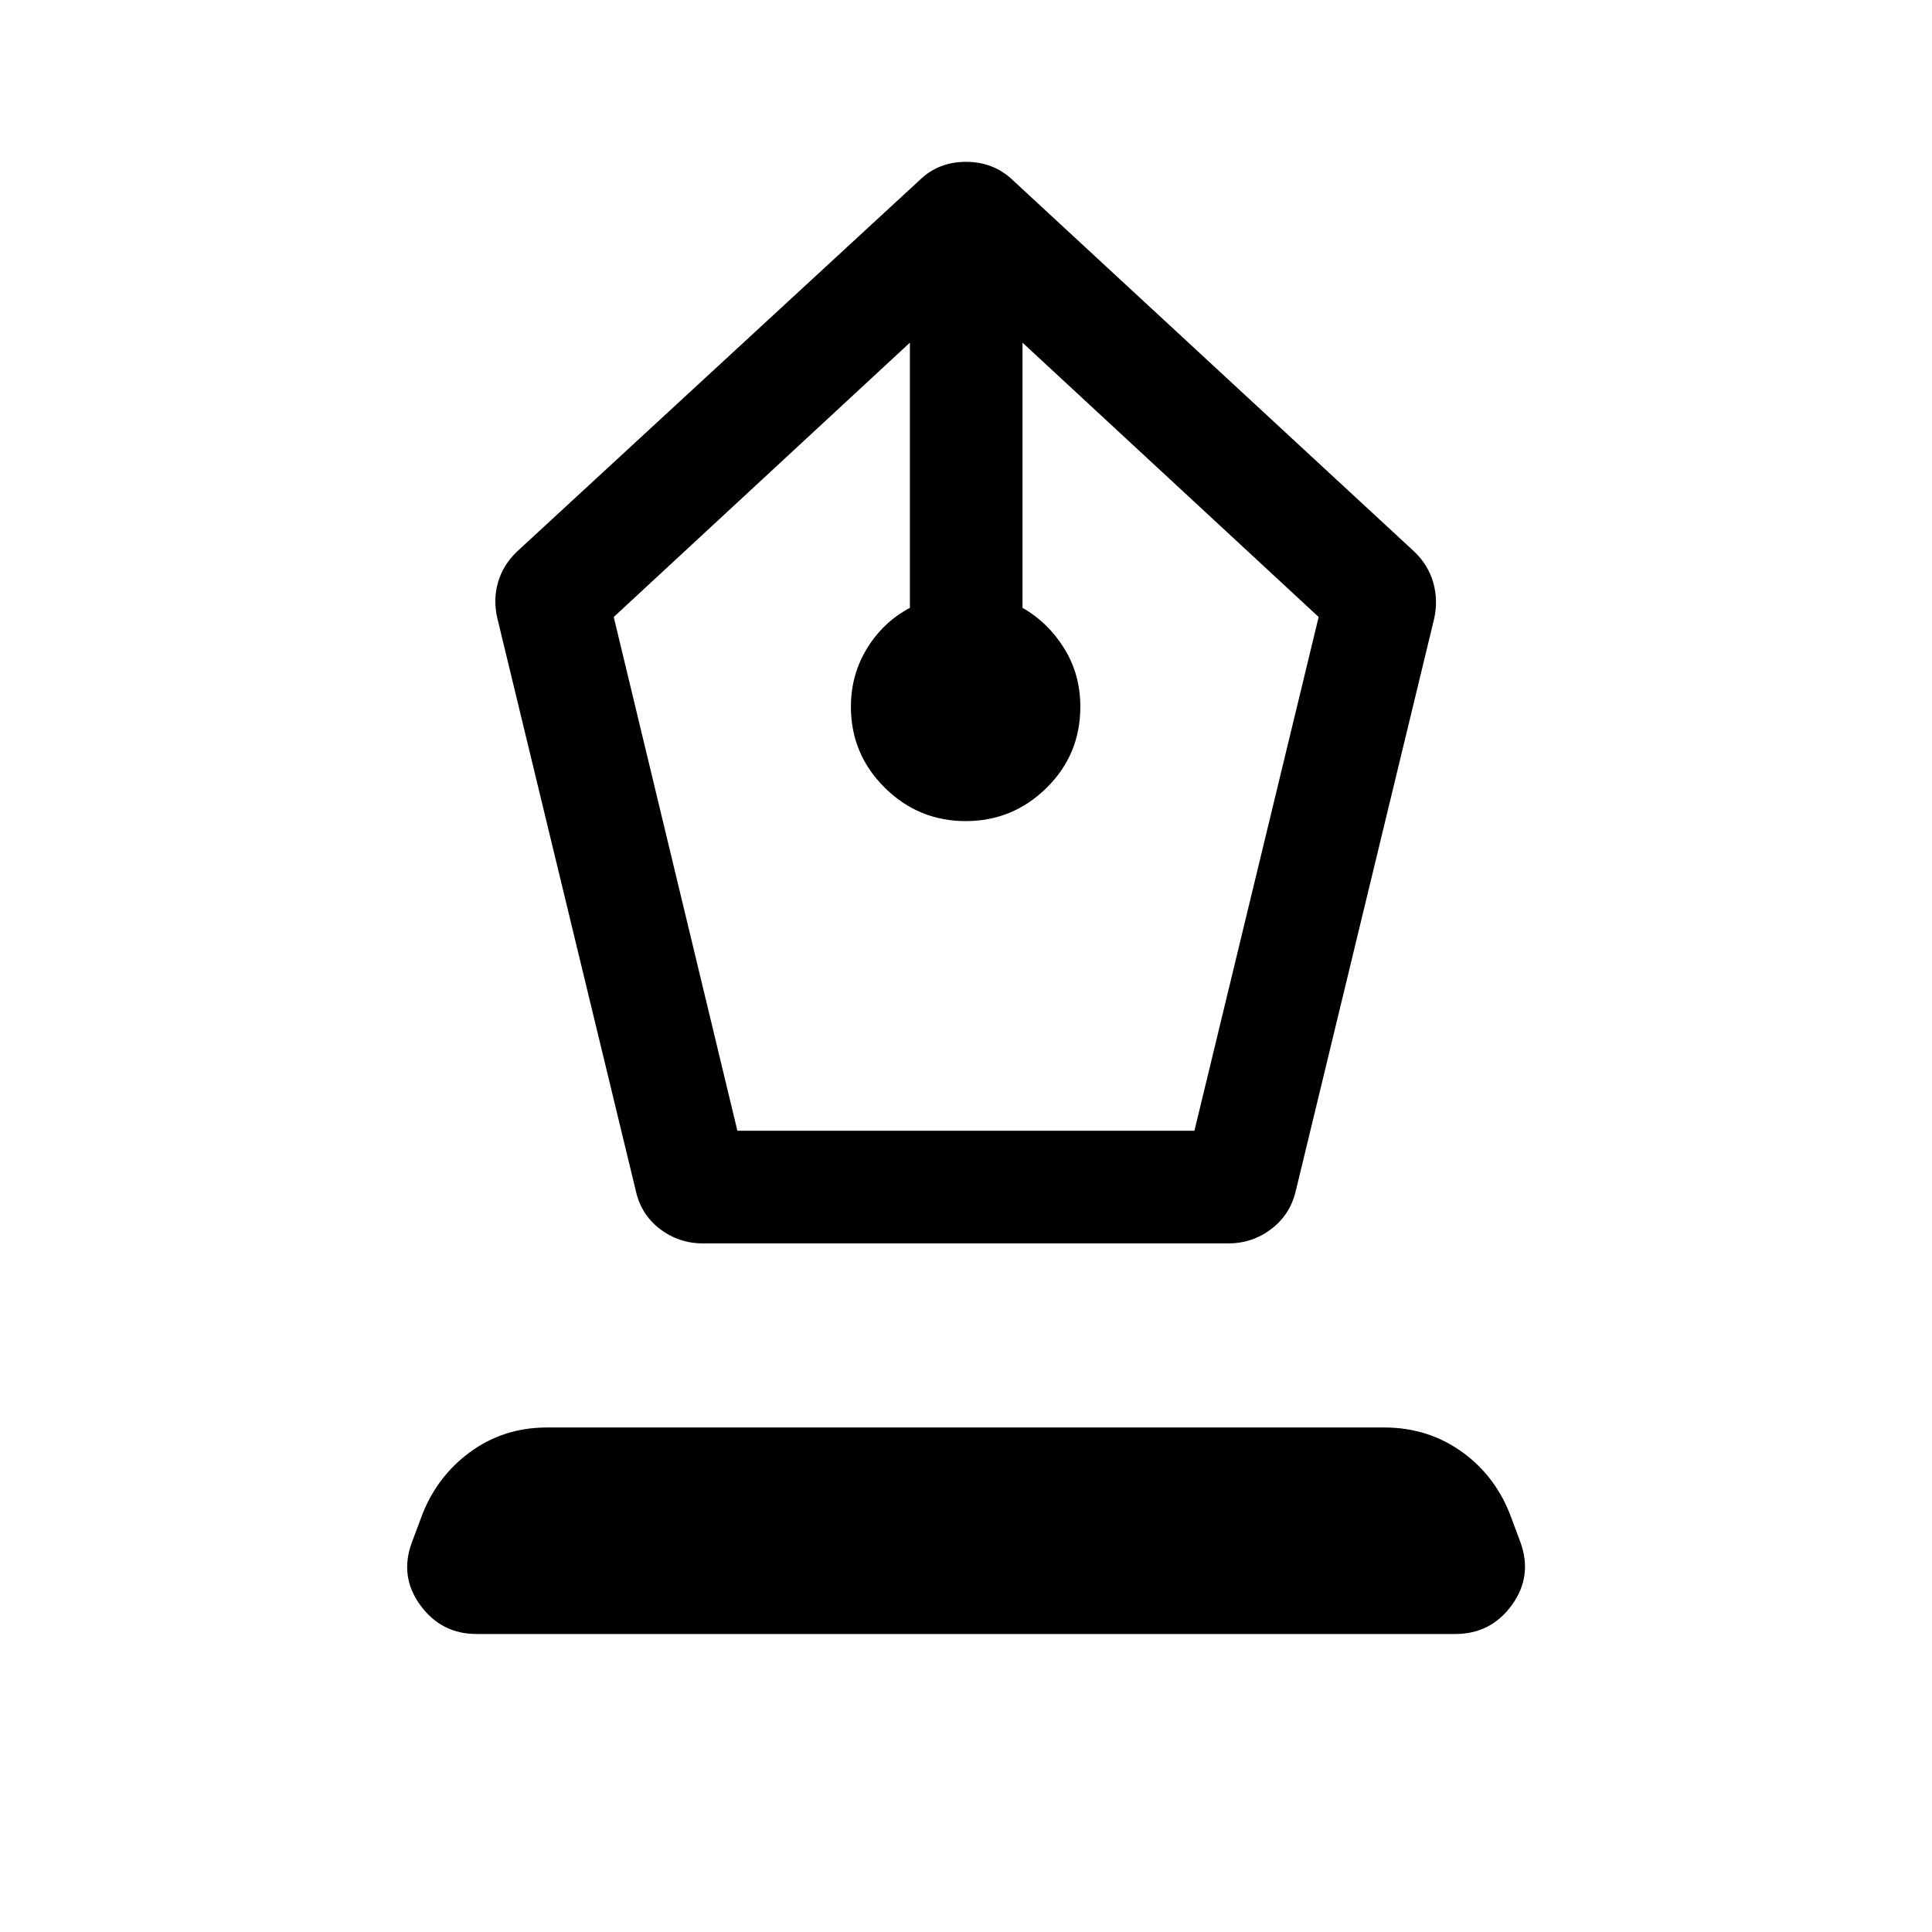 <svg xmlns="http://www.w3.org/2000/svg" height="24" viewBox="0 -960 960 960" width="24"><path d="M349.31-342.16q-12 0-21.43-7.21-9.42-7.21-11.99-19.09l-68.74-284.23q-2.19-9.23.31-17.93 2.5-8.69 9.43-15.3L457-870.54q9.28-9.04 22.99-9.04 13.71 0 23.2 9.04l199.54 184.62q6.92 6.61 9.42 15.3 2.5 8.7.5 17.93l-68.73 284.23q-2.73 11.9-12.17 19.1-9.43 7.2-21.44 7.2h-261Zm17.1-55.96H593.5l61.73-255.3-147.15-136.31v131.77q12.73 7.27 20.73 20.17 8 12.91 8 28.93 0 23.83-16.78 40.35Q503.25-552 479.84-552q-23.49 0-40.26-16.65-16.77-16.64-16.77-40.19 0-15.87 8-28.96 8-13.08 21.31-20.16v-131.77L304.96-653.42l61.45 255.3ZM236.77-148.08q-17.47 0-27.92-14.31-10.46-14.3-4.17-31.26l4.36-11.66q7.28-20.3 24.1-32.84 16.81-12.54 38.66-12.54h416.04q21.85 0 38.87 12.32 17.02 12.33 24.44 33.06l4.36 11.66q6.1 16.96-4.32 31.26-10.43 14.31-28.04 14.31H236.77Z"/></svg>